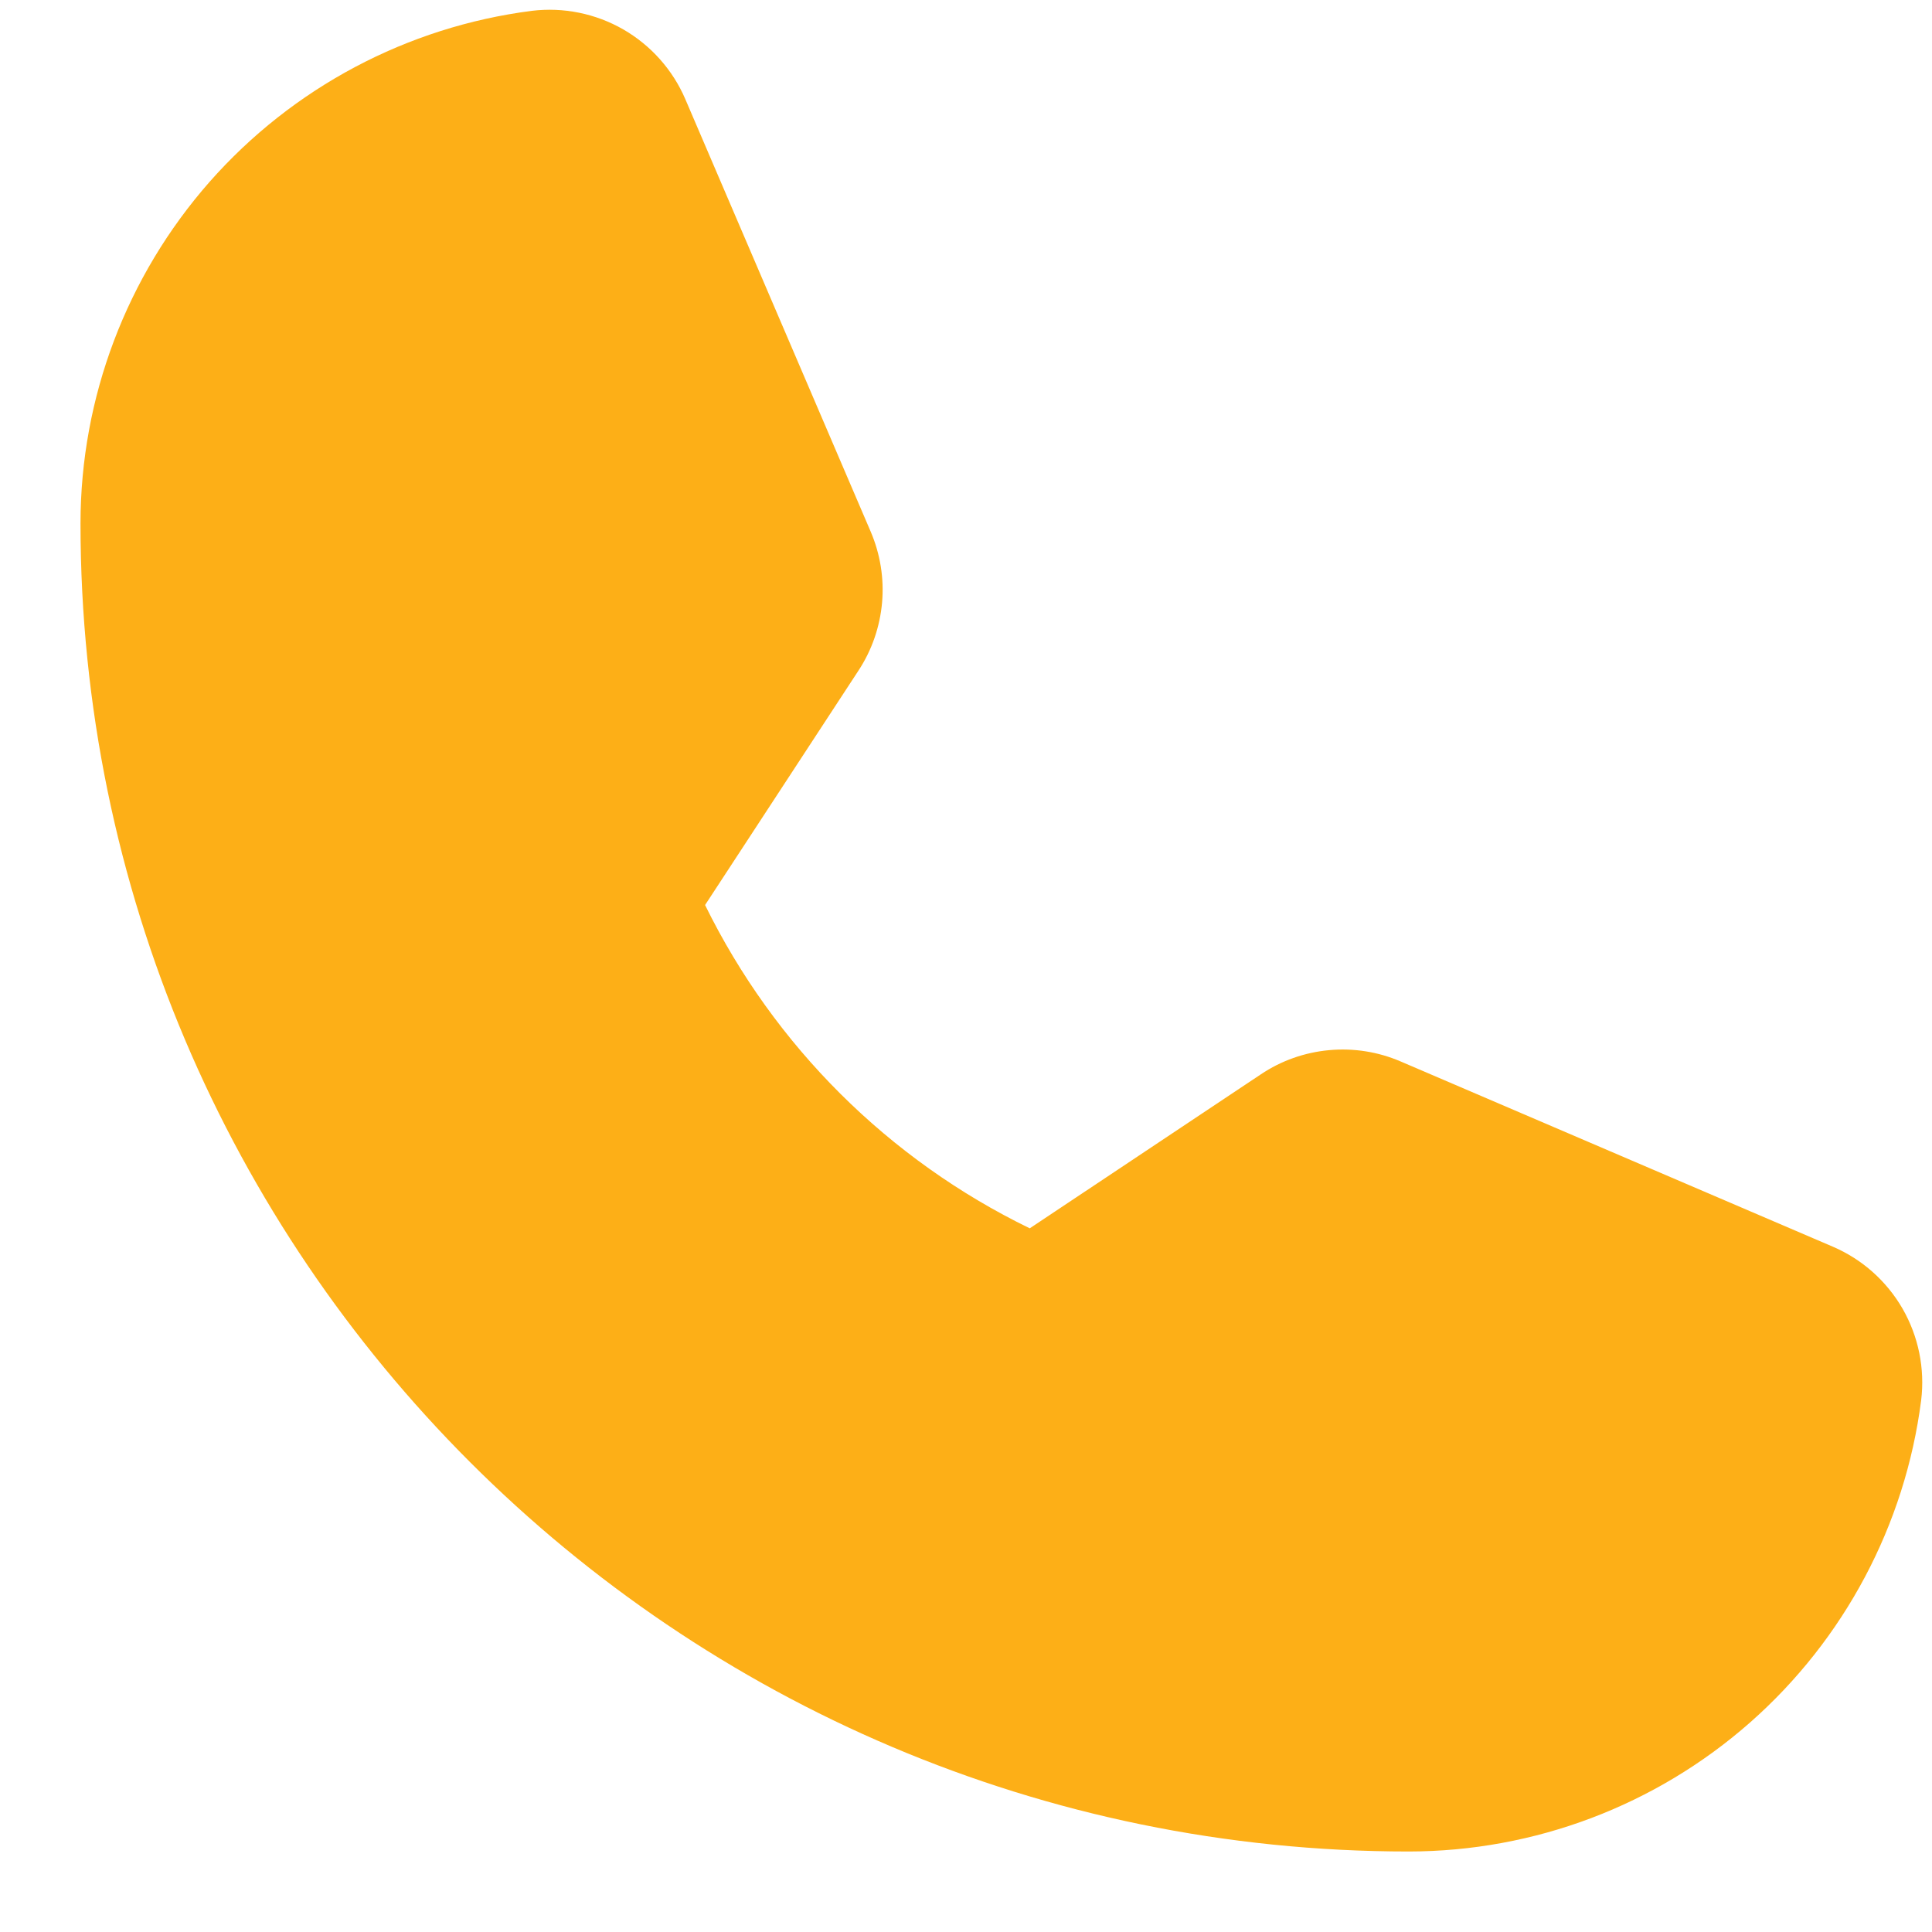 <svg width="18" height="18" viewBox="0 0 18 18" fill="none" xmlns="http://www.w3.org/2000/svg">
<path d="M17.076 11.615L13.051 9.89C12.84 9.799 12.611 9.763 12.383 9.784C12.155 9.805 11.936 9.882 11.746 10.01L9.594 11.444C8.279 10.805 7.214 9.745 6.569 8.432L6.569 8.432L7.998 6.248C8.123 6.058 8.198 5.84 8.218 5.614C8.238 5.389 8.201 5.161 8.112 4.953L6.385 0.924C6.268 0.651 6.065 0.423 5.807 0.274C5.549 0.126 5.25 0.065 4.954 0.101C3.793 0.25 2.726 0.817 1.952 1.695C1.179 2.574 0.751 3.704 0.75 4.875C0.75 11.699 6.301 17.25 13.125 17.25C14.296 17.249 15.426 16.822 16.305 16.048C17.183 15.274 17.75 14.207 17.899 13.046C17.935 12.75 17.874 12.451 17.726 12.193C17.577 11.935 17.349 11.732 17.076 11.615Z" fill="#fdaf17"/>
</svg>
